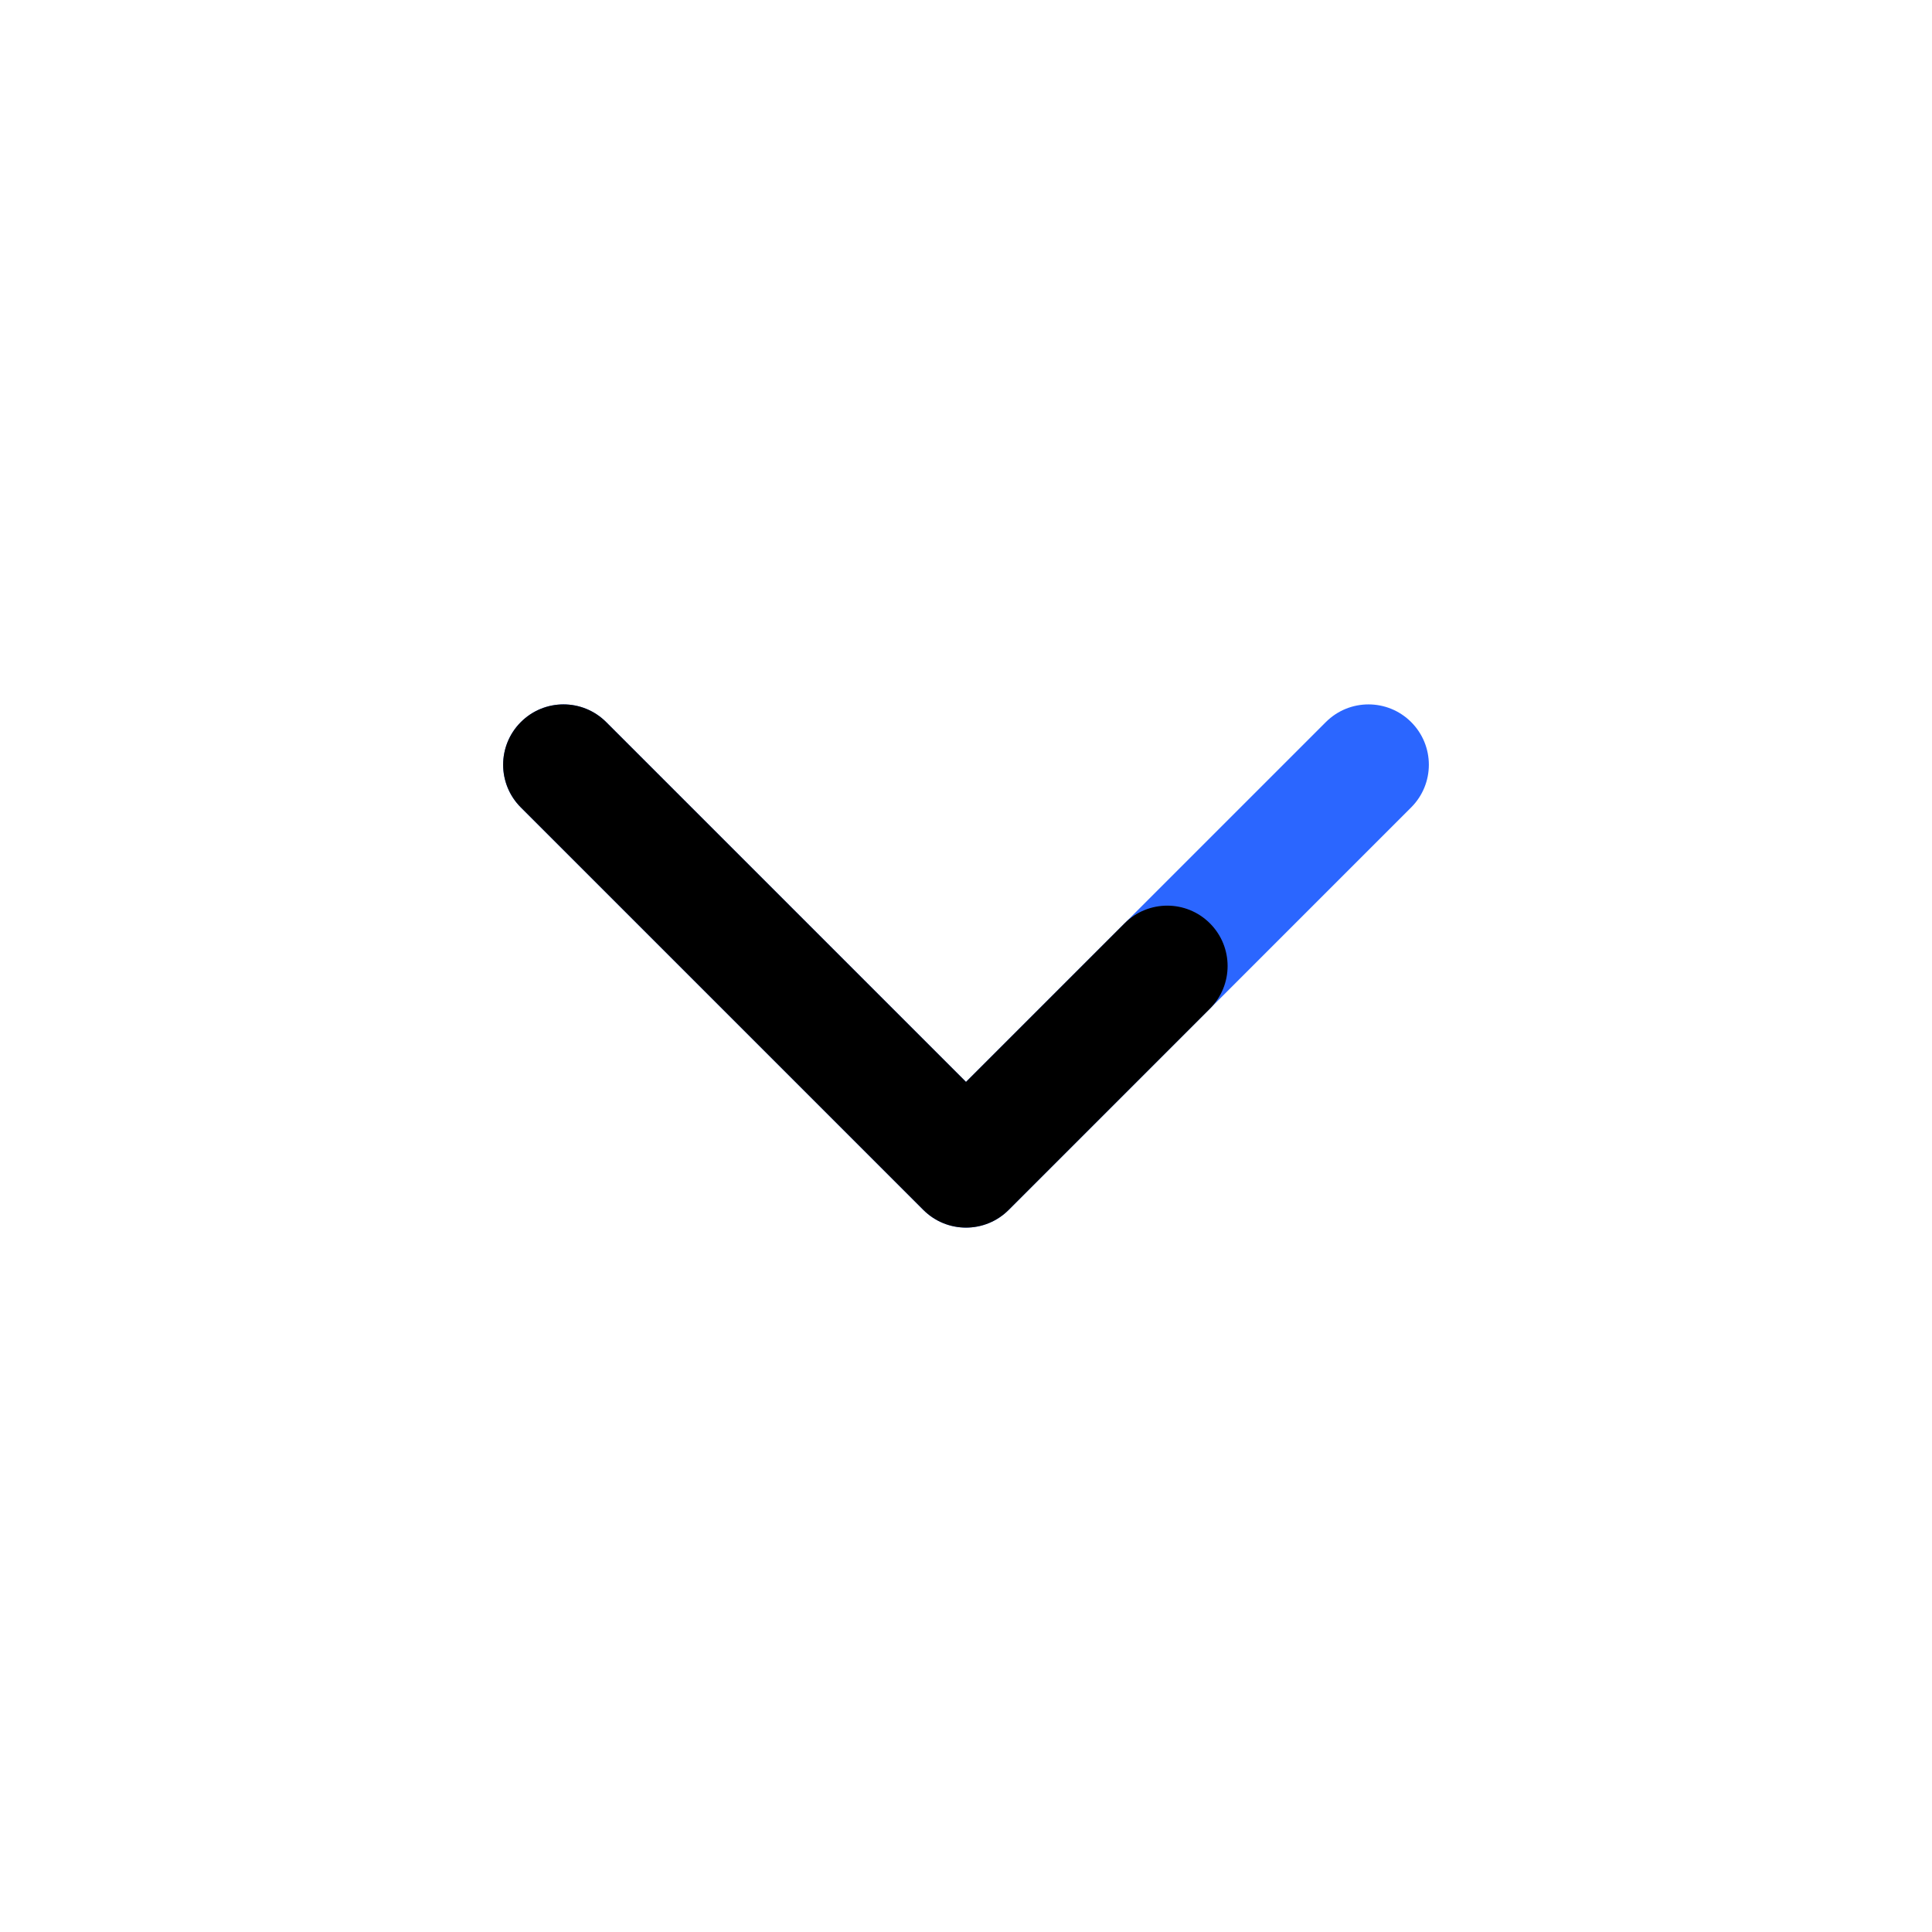 <svg width="24" height="24" viewBox="0 0 24 24" fill="none" xmlns="http://www.w3.org/2000/svg">
<path d="M12 14.5L11.47 15.03C11.763 15.323 12.237 15.323 12.53 15.03L12 14.5ZM7.53 8.97C7.237 8.677 6.763 8.677 6.47 8.97C6.177 9.263 6.177 9.737 6.47 10.03L7.53 8.97ZM14.5 12L15.03 12.53L15.03 12.53L14.5 12ZM17.53 10.03C17.823 9.737 17.823 9.263 17.53 8.97C17.237 8.677 16.763 8.677 16.47 8.97L17.53 10.03ZM12.53 13.97L7.53 8.97L6.47 10.03L11.47 15.03L12.53 13.97ZM12.53 15.03L15.03 12.53L13.97 11.47L11.47 13.97L12.53 15.03ZM15.03 12.53L17.53 10.03L16.47 8.97L13.97 11.47L15.03 12.53Z" fill="#2B66FF"/>
<path d="M12 14.5L11.47 15.03C11.763 15.323 12.237 15.323 12.53 15.03L12 14.5ZM7.53 8.97C7.237 8.677 6.763 8.677 6.47 8.97C6.177 9.263 6.177 9.737 6.47 10.03L7.53 8.97ZM15.03 12.53C15.323 12.237 15.323 11.763 15.03 11.47C14.737 11.177 14.263 11.177 13.97 11.47L15.03 12.53ZM12.53 13.97L7.53 8.97L6.47 10.03L11.47 15.03L12.53 13.97ZM12.53 15.03L15.03 12.53L13.97 11.47L11.47 13.97L12.53 15.03Z" fill="black"/>
</svg>
